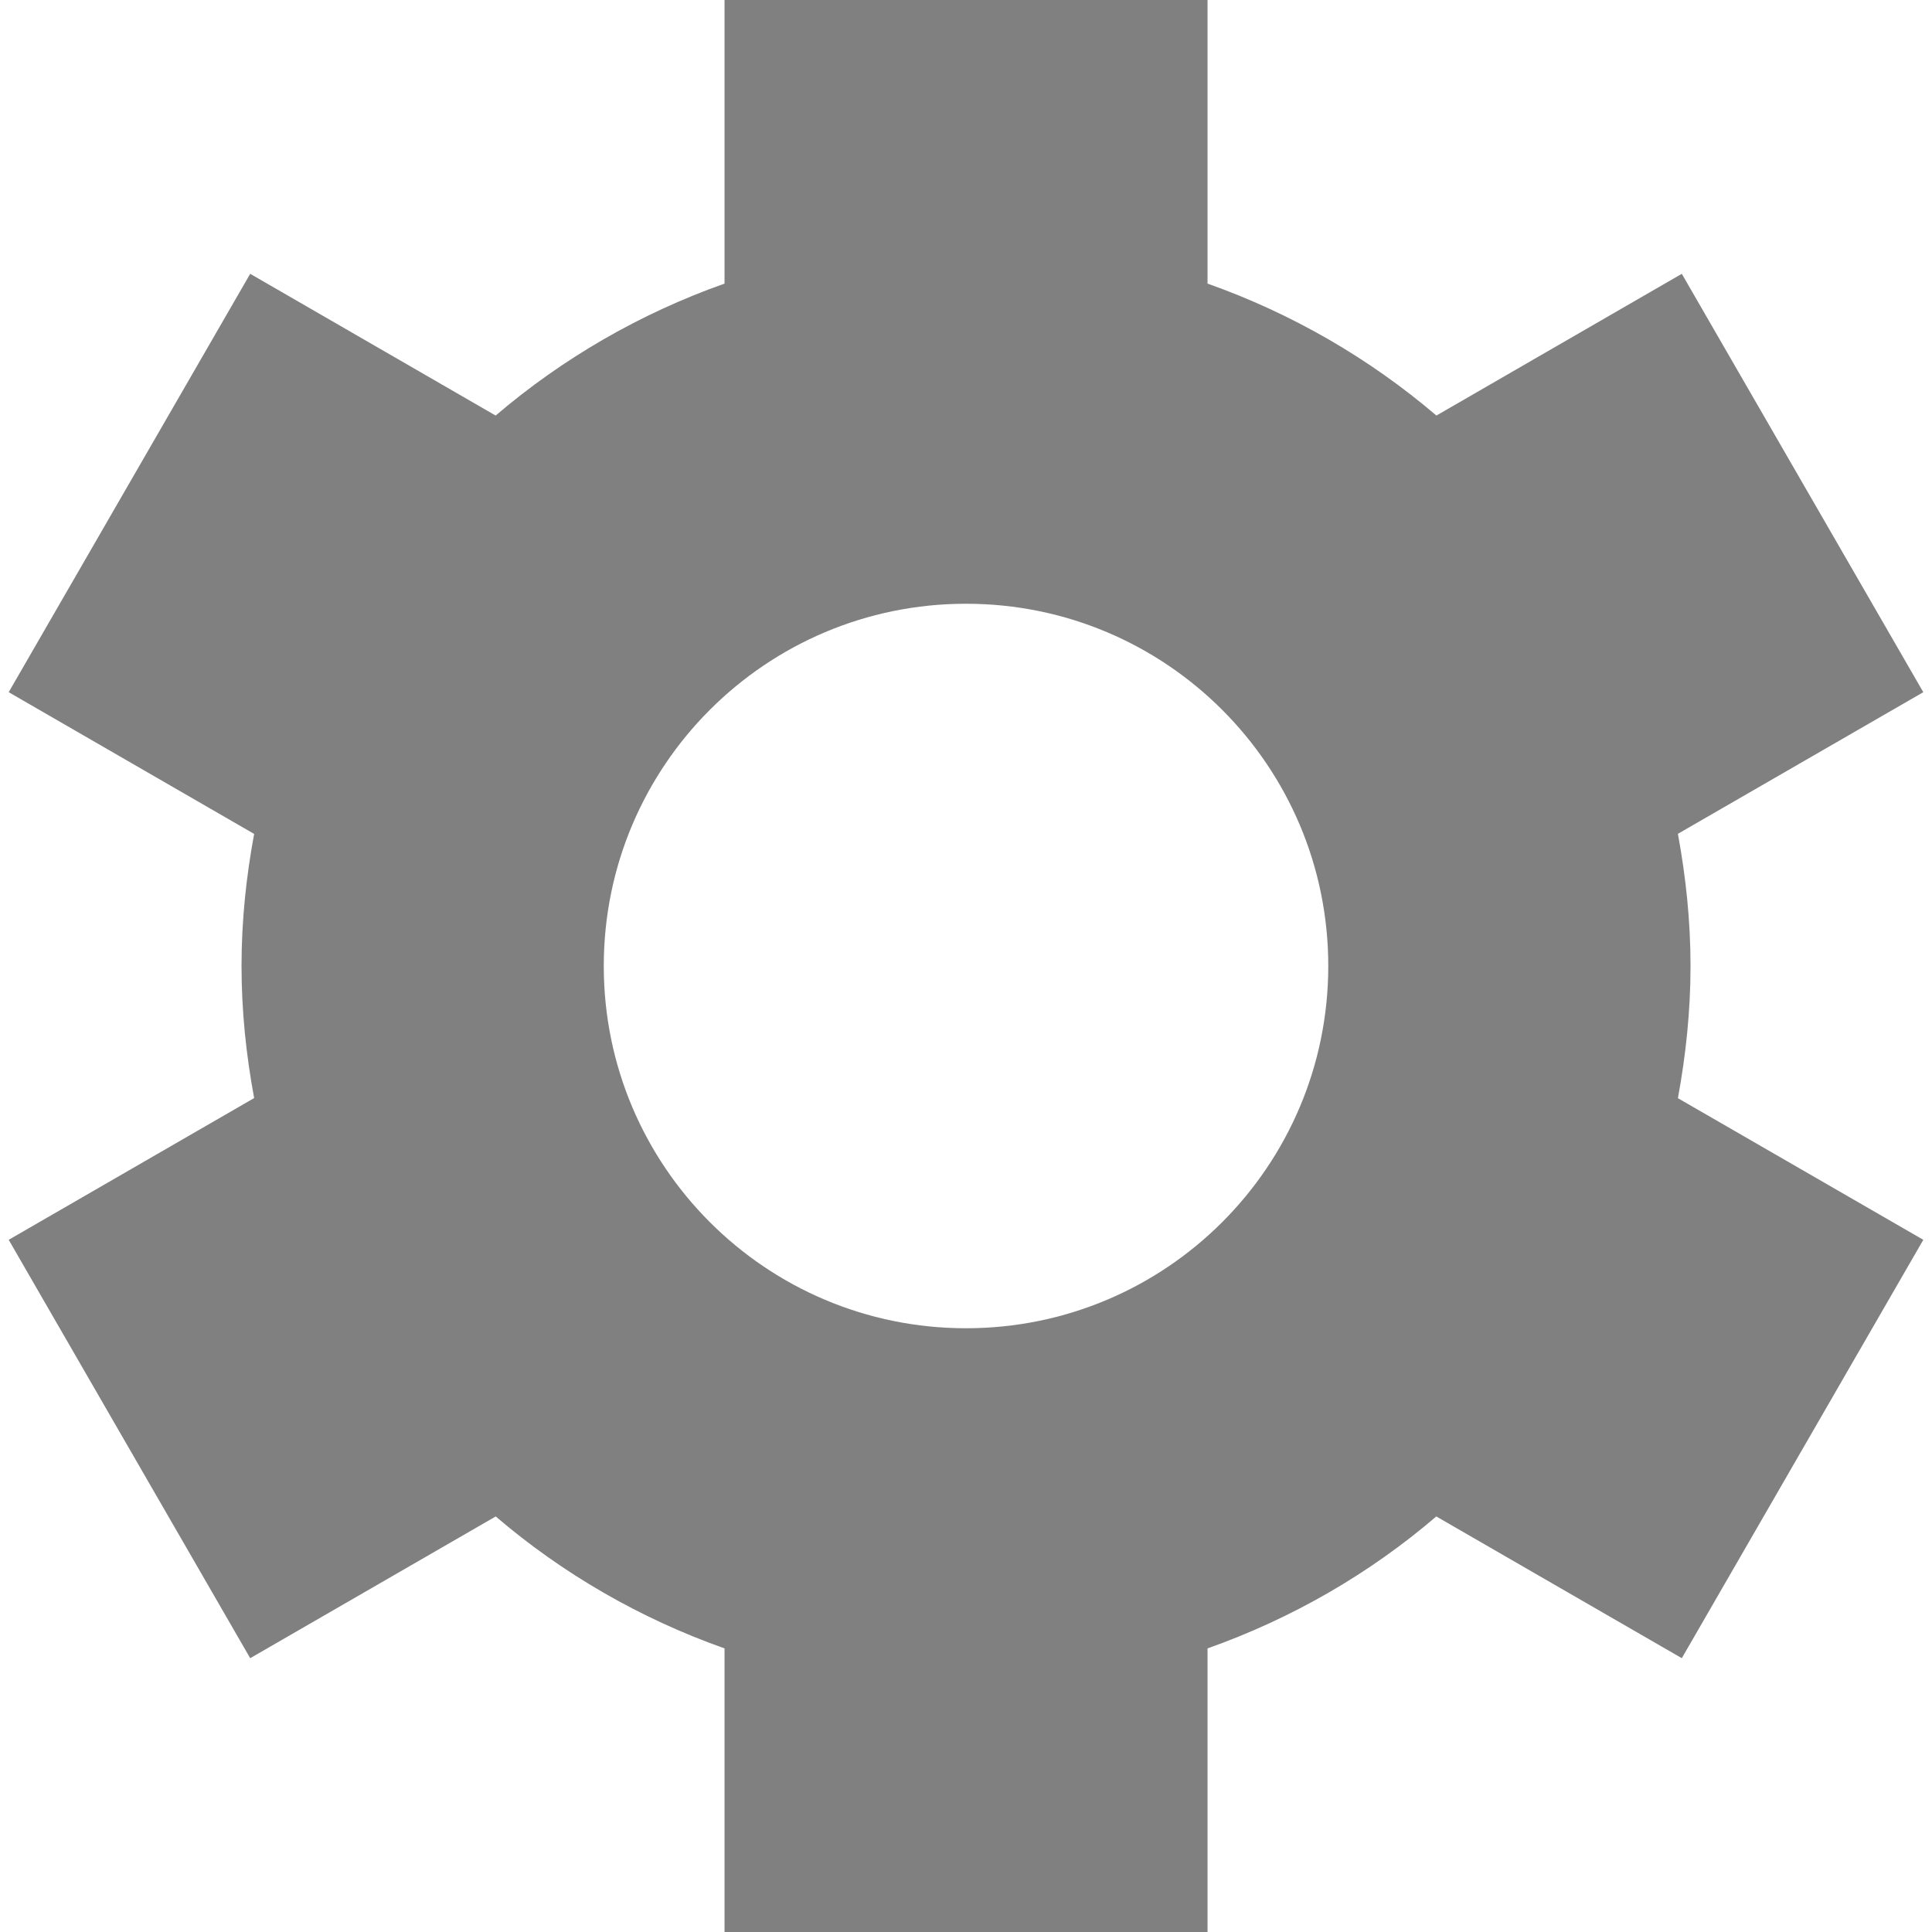 <?xml version="1.0" encoding="iso-8859-1"?>
<!-- Generator: Adobe Illustrator 16.0.0, SVG Export Plug-In . SVG Version: 6.00 Build 0)  -->
<!DOCTYPE svg PUBLIC "-//W3C//DTD SVG 1.1//EN" "http://www.w3.org/Graphics/SVG/1.1/DTD/svg11.dtd">
<svg version="1.1" id="Capa_1" xmlns="http://www.w3.org/2000/svg" xmlns:xlink="http://www.w3.org/1999/xlink" x="0px" y="0px"
	 width="512px" height="512px" viewBox="0 0 512 512" style="enable-background:new 0 0 512 512;" xml:space="preserve">
<g>
	<path d="M448.007,256c0-12-1.25-23.656-3.344-35.031l65.031-37.531l-64-110.875l-65.031,37.563
		c-17.719-15.126-38.25-27.032-60.656-34.97V0h-128v75.156c-22.422,7.938-42.938,19.844-60.656,34.969L66.304,72.563l-64,110.875
		L67.351,221c-2.109,11.344-3.344,23-3.344,35c0,11.969,1.234,23.625,3.344,35L2.304,328.562l64,110.875l65.063-37.562
		c17.719,15.156,38.219,27.031,60.641,34.969V512h128v-75.156c22.406-7.938,42.939-19.812,60.625-34.969l65.064,37.562l64-110.875
		l-65.031-37.53C446.757,279.656,448.007,267.969,448.007,256z M256.006,352c-53.031,0-96-42.969-96-96s42.969-96,96-96
		c53.032,0,96,42.969,96,96S309.038,352,256.006,352z" style="fill:#808080;"/>
</g>
<g>
</g>
<g>
</g>
<g>
</g>
<g>
</g>
<g>
</g>
<g>
</g>
<g>
</g>
<g>
</g>
<g>
</g>
<g>
</g>
<g>
</g>
<g>
</g>
<g>
</g>
<g>
</g>
<g>
</g>
</svg>
